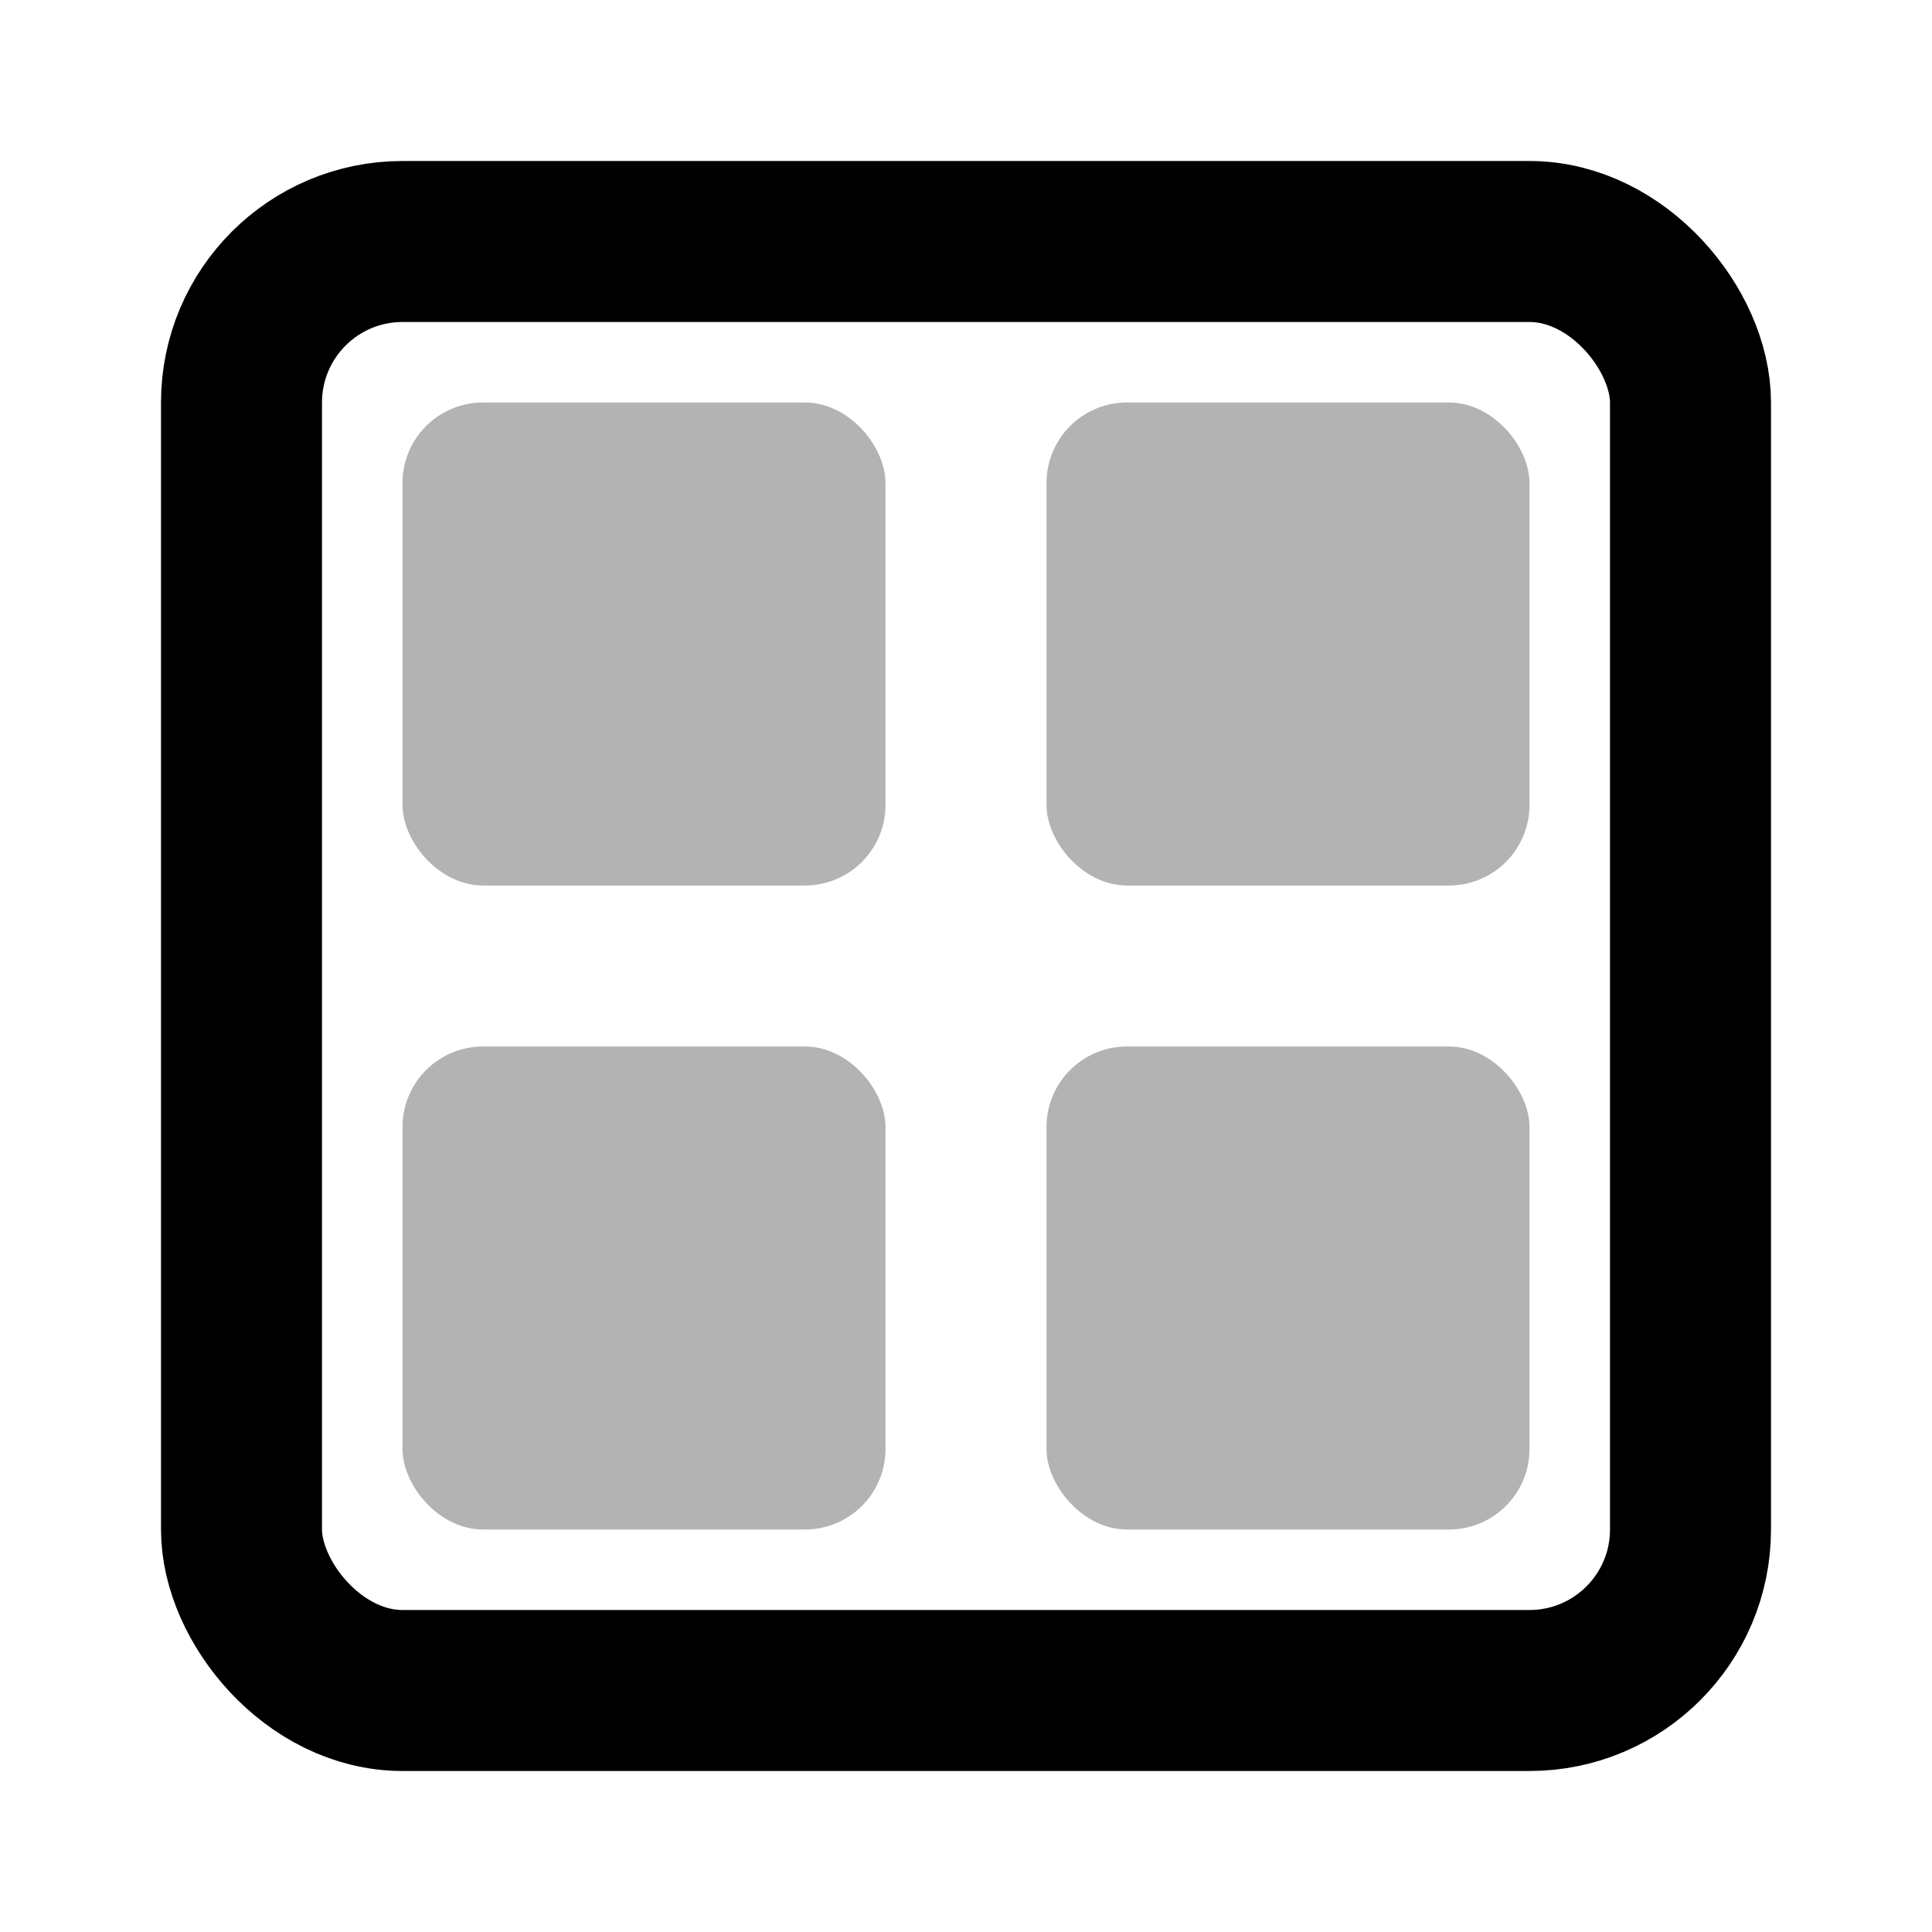 <svg width="24" height="24" viewBox="0 0 24 24" fill="none" xmlns="http://www.w3.org/2000/svg">
  <rect x="3" y="3" width="18" height="18" rx="2" stroke="currentColor" stroke-width="2"/>
  <rect x="5" y="5" width="6" height="6" rx="1" fill="currentColor" opacity="0.3"/>
  <rect x="13" y="5" width="6" height="6" rx="1" fill="currentColor" opacity="0.3"/>
  <rect x="5" y="13" width="6" height="6" rx="1" fill="currentColor" opacity="0.3"/>
  <rect x="13" y="13" width="6" height="6" rx="1" fill="currentColor" opacity="0.3"/>
</svg>
